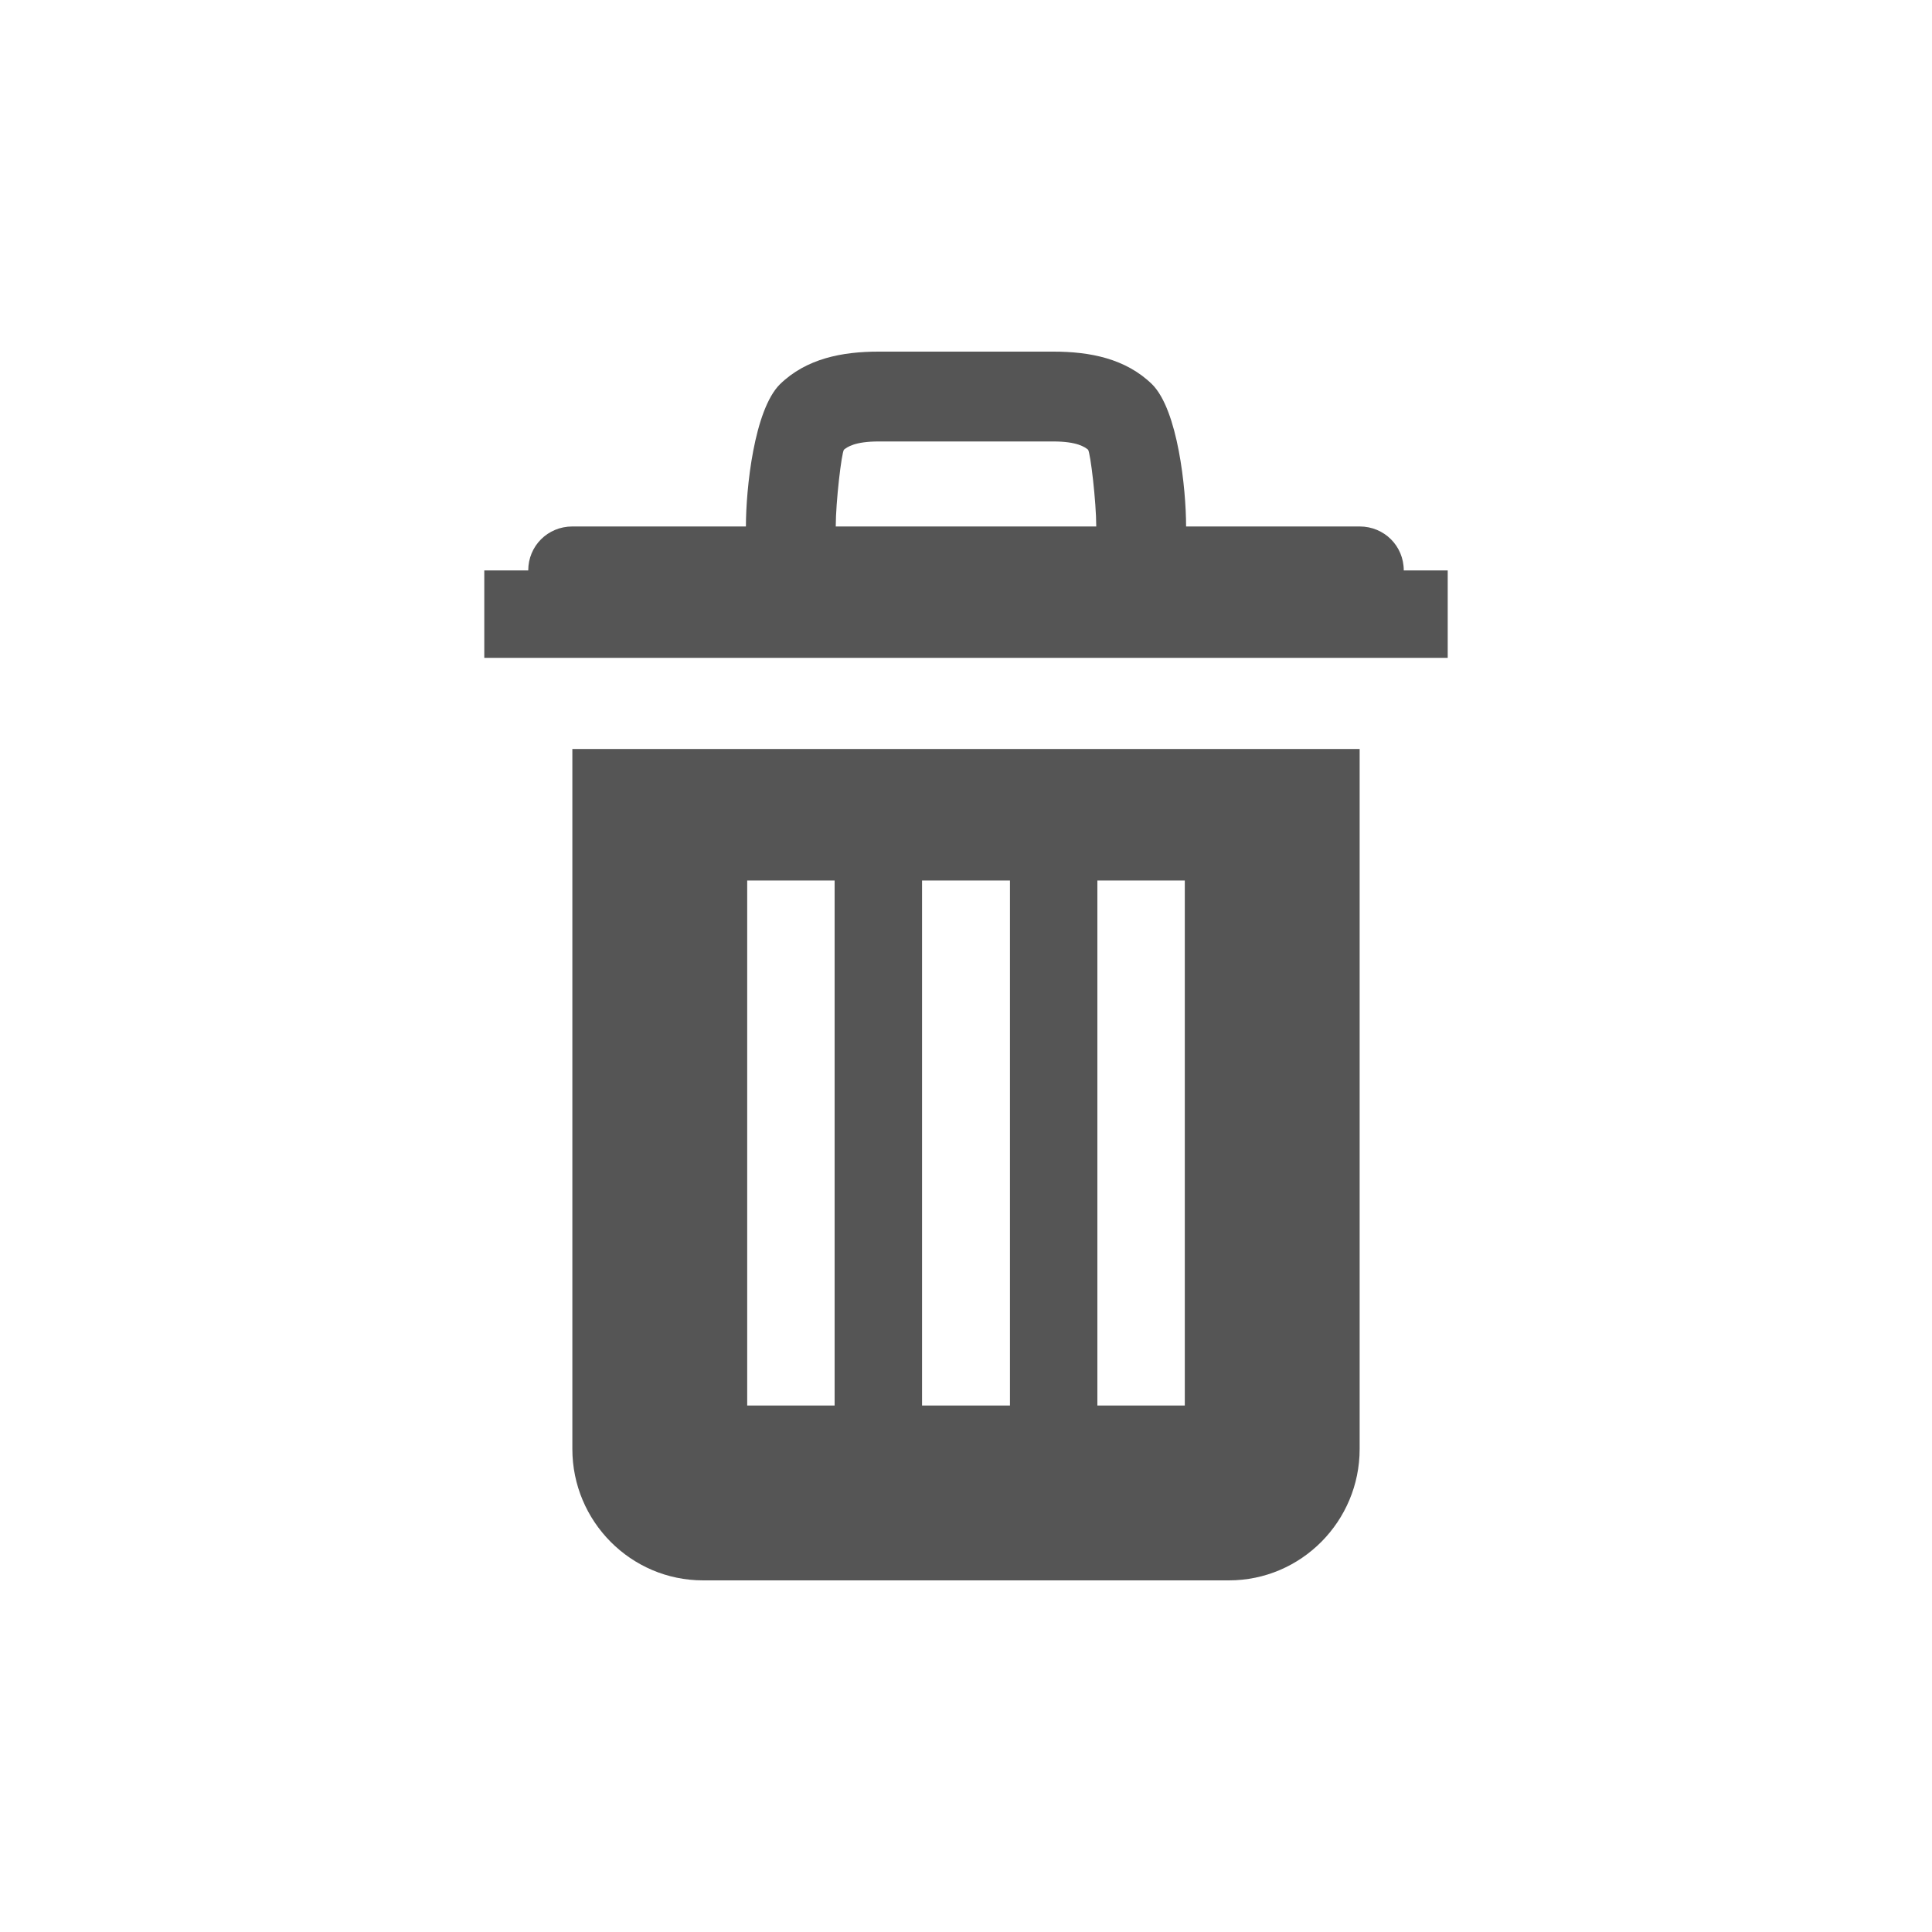 <?xml version="1.0" encoding="UTF-8"?>
<svg xmlns="http://www.w3.org/2000/svg" xmlns:xlink="http://www.w3.org/1999/xlink" width="12" height="12" viewBox="0 0 12 12" version="1.1">
<g id="surface1">
<path style=" stroke:none;fill-rule:nonzero;fill:rgb(33.333%,33.333%,33.333%);fill-opacity:1;" d="M 5.457 2.184 C 5.23 2.184 5.008 2.227 4.844 2.387 C 4.684 2.547 4.633 3.035 4.633 3.27 L 3.555 3.27 C 3.402 3.27 3.281 3.391 3.281 3.543 L 3.008 3.543 L 3.008 4.086 L 8.992 4.086 L 8.992 3.543 L 8.719 3.543 C 8.719 3.391 8.598 3.27 8.445 3.27 L 7.367 3.27 C 7.367 3.035 7.316 2.547 7.156 2.387 C 6.992 2.227 6.77 2.184 6.543 2.184 Z M 5.457 2.742 L 6.543 2.742 C 6.691 2.742 6.738 2.777 6.758 2.793 C 6.773 2.812 6.809 3.117 6.809 3.27 L 5.191 3.27 C 5.191 3.117 5.227 2.812 5.242 2.793 C 5.262 2.777 5.309 2.742 5.457 2.742 Z M 3.555 4.652 L 3.555 9 C 3.555 9.449 3.918 9.816 4.367 9.816 L 7.633 9.816 C 8.082 9.816 8.445 9.449 8.445 9 L 8.445 4.652 Z M 4.641 5.469 L 5.184 5.469 L 5.184 8.73 L 4.641 8.73 Z M 5.727 5.469 L 6.273 5.469 L 6.273 8.73 L 5.727 8.73 Z M 6.816 5.469 L 7.359 5.469 L 7.359 8.73 L 6.816 8.73 Z M 6.816 5.469 "/>
</g>
</svg>
